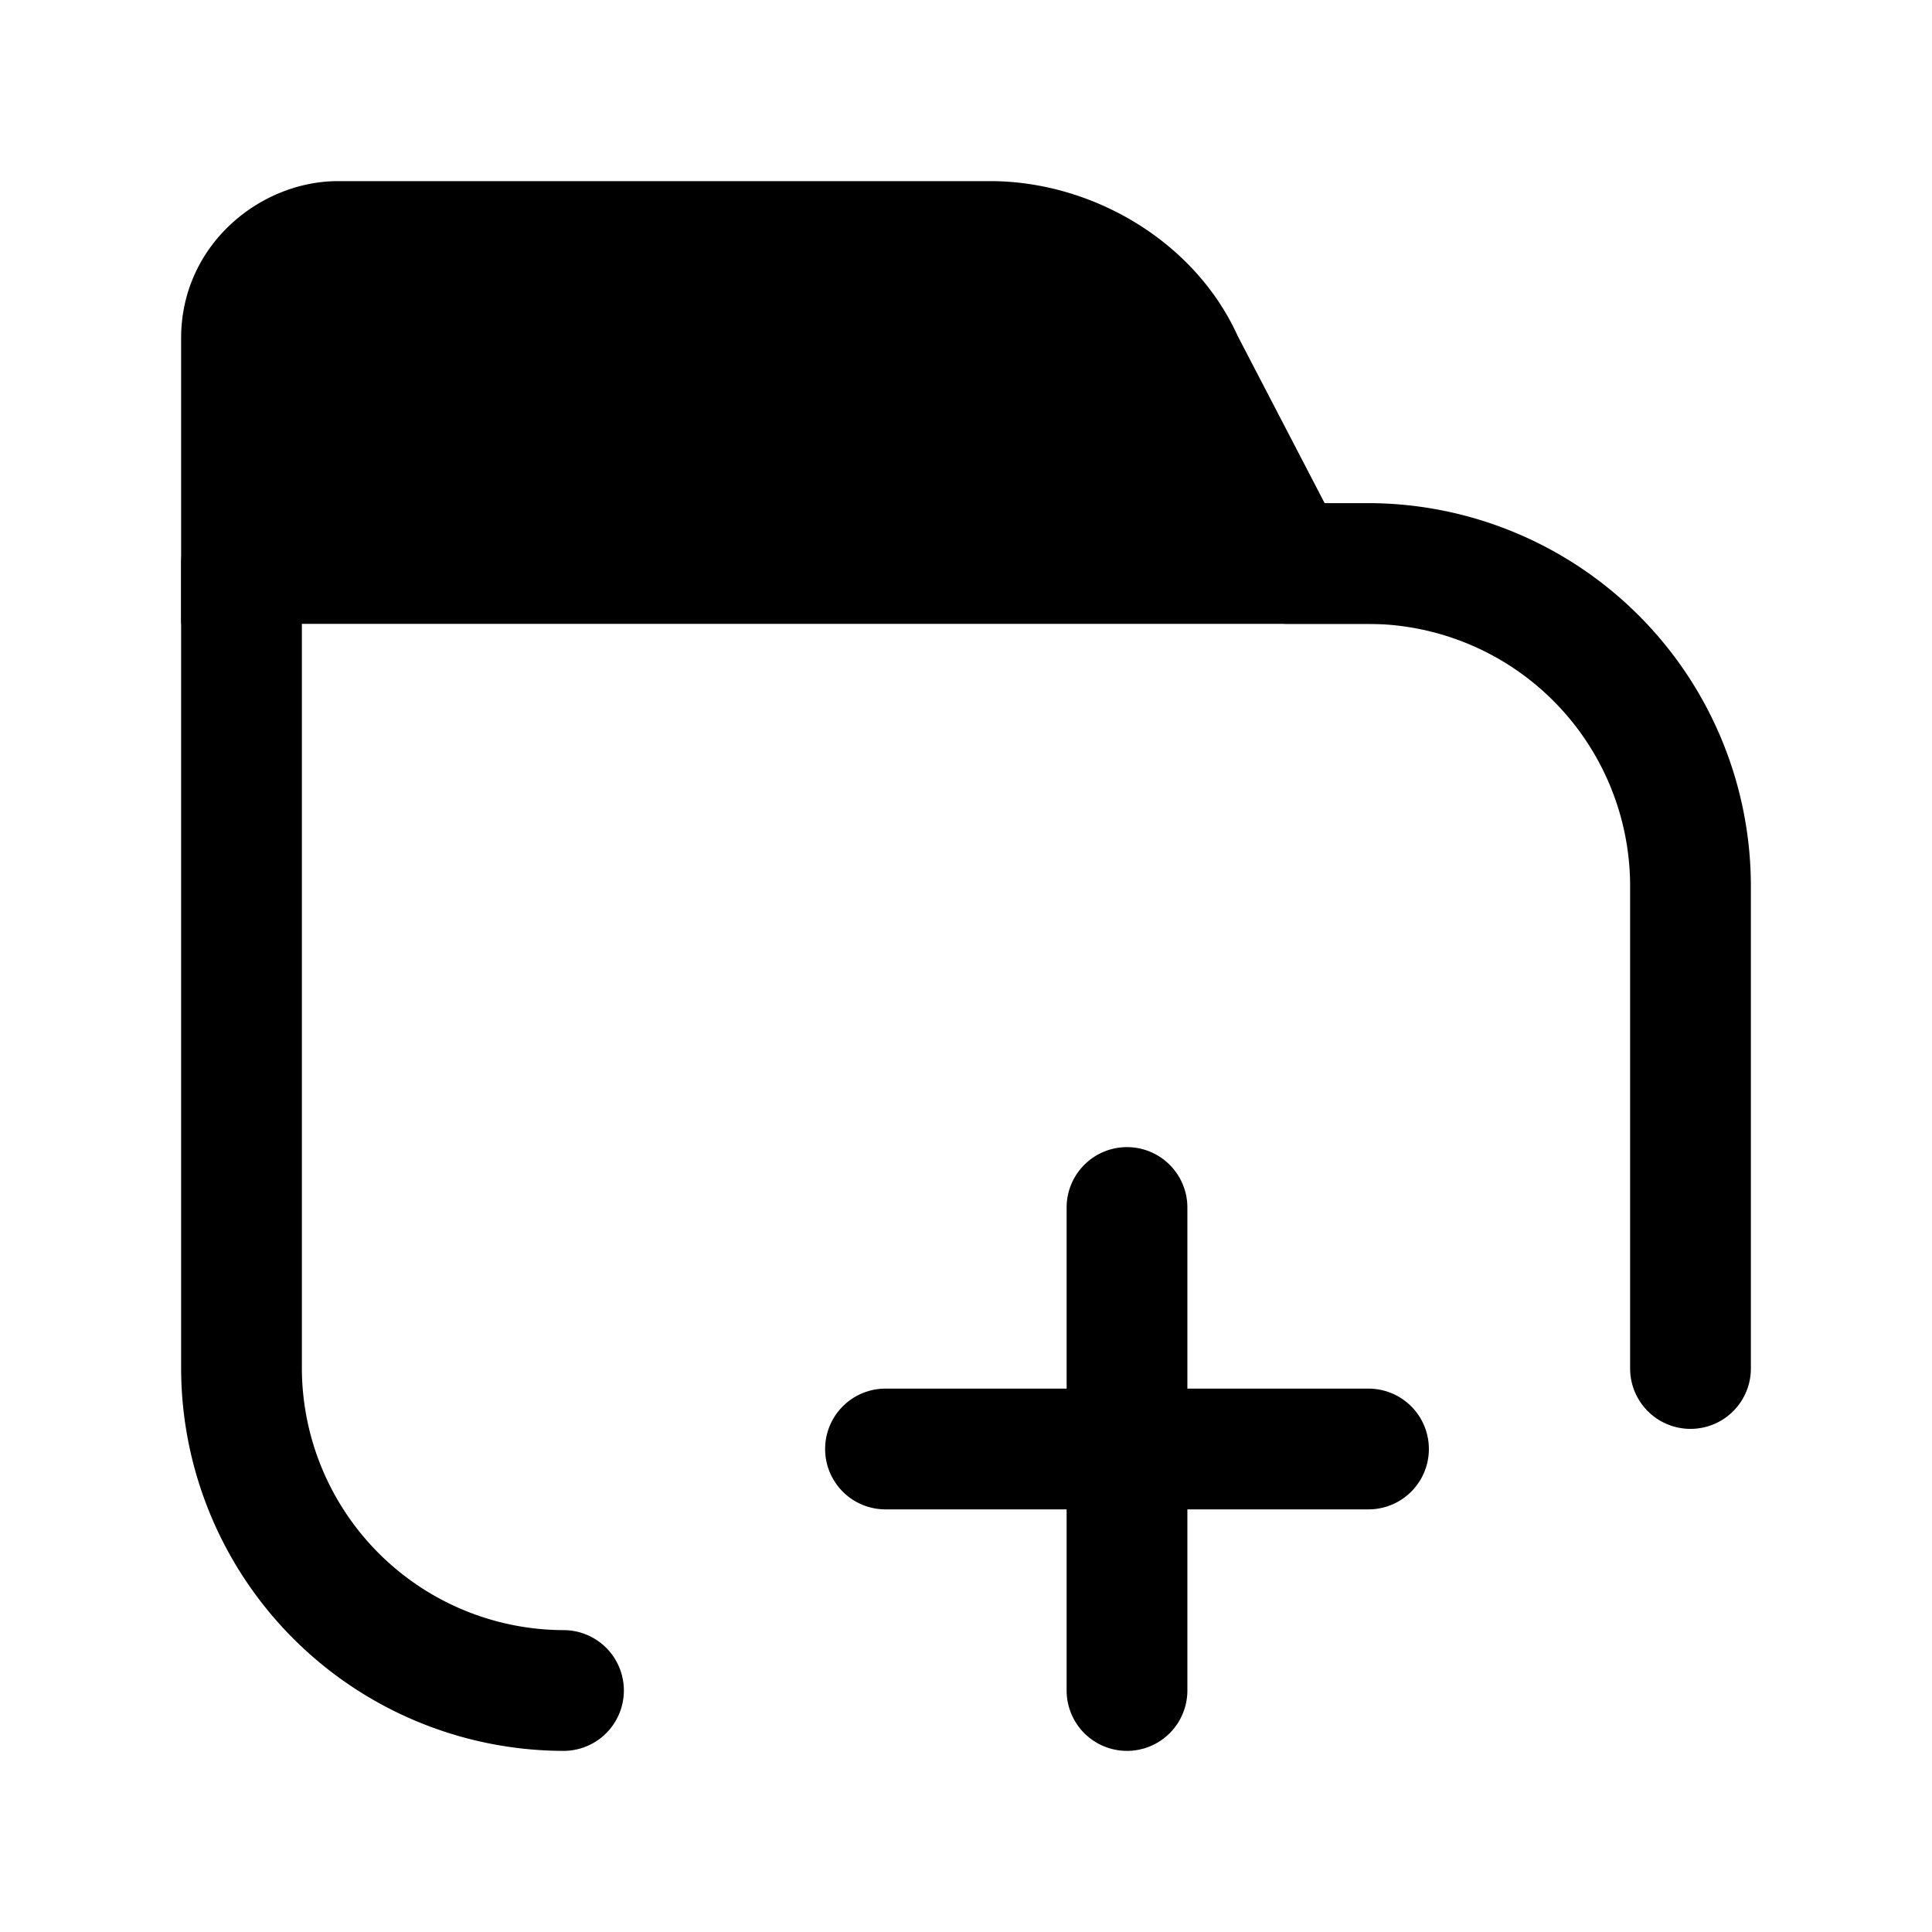 <svg xmlns="http://www.w3.org/2000/svg" fill="none" viewBox="0 0 24 24">
  <path fill="currentColor" fill-rule="evenodd" d="M15.25 7a.75.75 0 0 1 .75-.75h1A4.76 4.76 0 0 1 21.75 11v6a.75.75 0 0 1-1.5 0v-6A3.26 3.26 0 0 0 17 7.75h-1a.75.75 0 0 1-.75-.75M3 6.25a.75.75 0 0 1 .75.75v10A3.26 3.26 0 0 0 7 20.25a.75.75 0 0 1 0 1.5A4.76 4.76 0 0 1 2.25 17V7A.75.75 0 0 1 3 6.25" clip-rule="evenodd"/>
  <path fill="currentColor" d="M16 7H3V4.2C3 3.5 3.6 3 4.2 3h8.1c1 0 2 .6 2.4 1.5z"/>
  <path fill="currentColor" fill-rule="evenodd" d="M3.89 3.883a.43.43 0 0 0-.14.317v2.05h11.015l-.741-1.424-.01-.021C13.747 4.2 13.033 3.75 12.3 3.75H4.2a.47.47 0 0 0-.31.133M2.25 4.2c0-1.154.977-1.95 1.95-1.95h8.1c1.26 0 2.538.74 3.075 1.923l1.86 3.577H2.25zM14 14.25a.75.75 0 0 1 .75.75v6a.75.75 0 0 1-1.5 0v-6a.75.75 0 0 1 .75-.75" clip-rule="evenodd"/>
  <path fill="currentColor" fill-rule="evenodd" d="M10.25 18a.75.75 0 0 1 .75-.75h6a.75.75 0 0 1 0 1.5h-6a.75.75 0 0 1-.75-.75" clip-rule="evenodd"/>
</svg>
